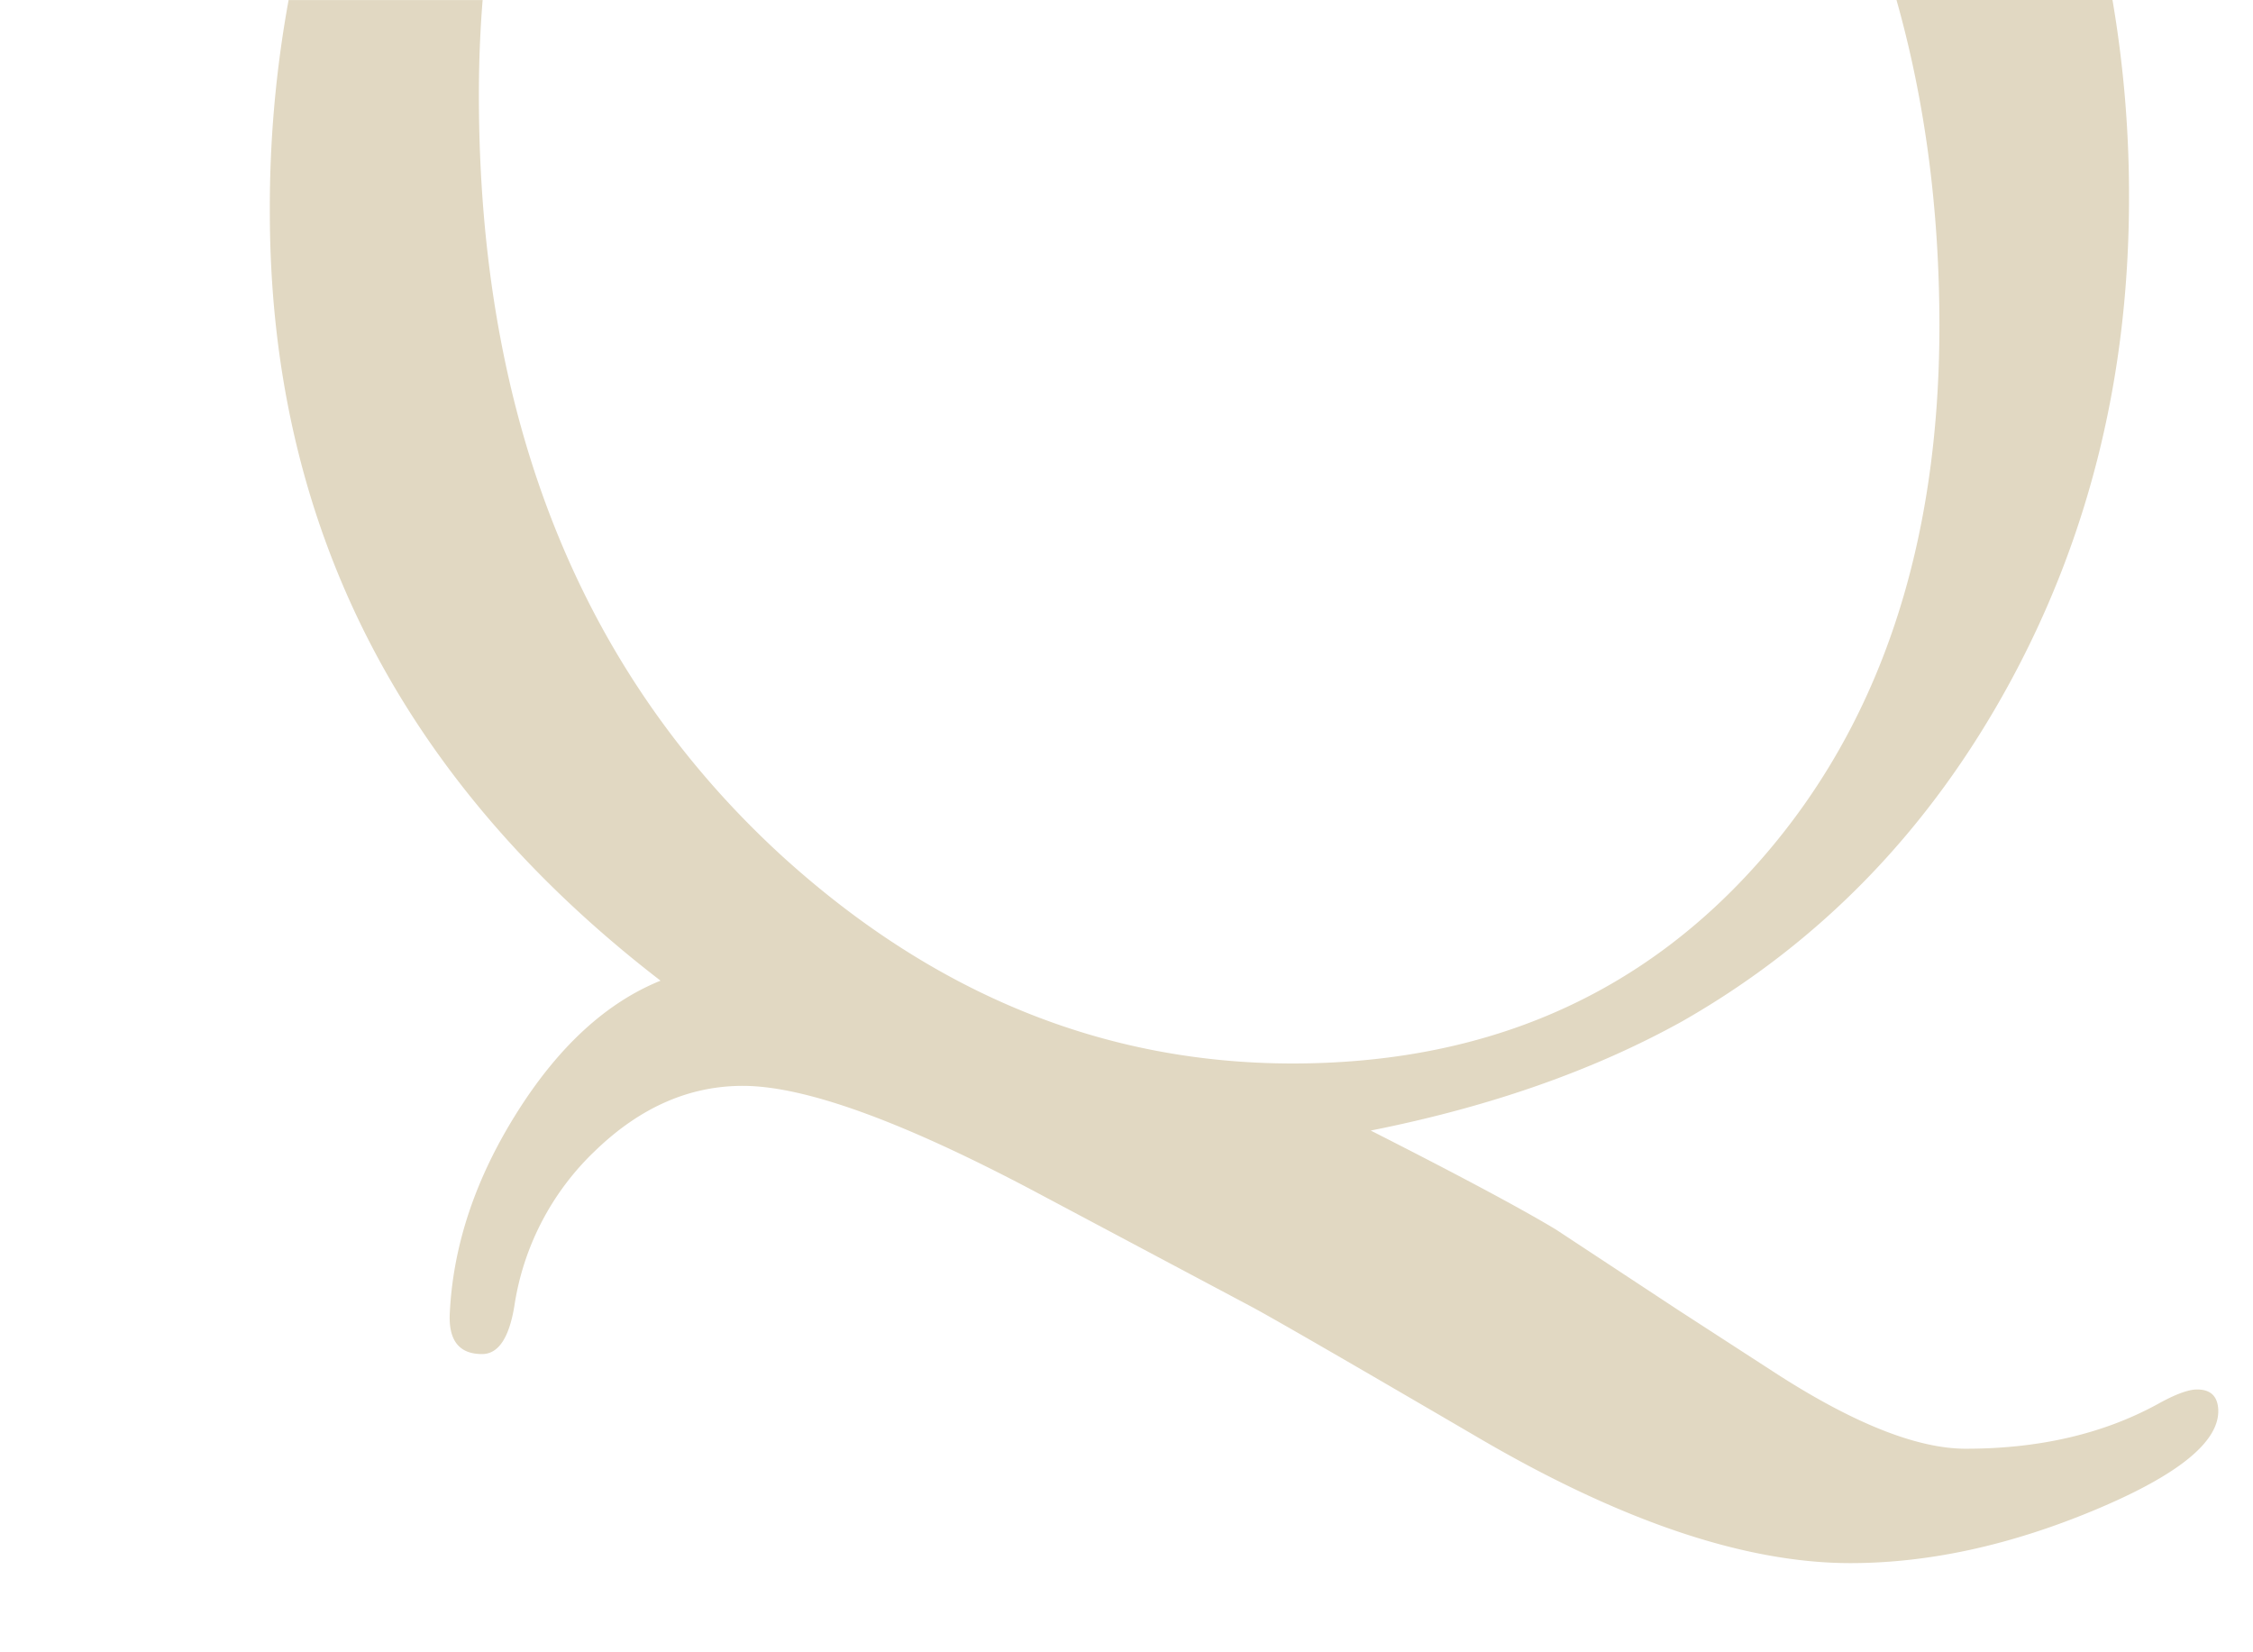 <svg
  id="Q-footer"
  xmlns="http://www.w3.org/2000/svg"
  viewBox="0 0 600 440"
>
  <defs>
    <style>.tan{fill:#e1d8c2;}</style>
  </defs>
  <path class="tan" d="M175.91,261.15q-21.61,8.75-38.17,35T119.8,349.38q-.7,11.21,8.58,11.2,6.44,0,8.57-12.6a71.78,71.78,0,0,1,21.69-41.67q17.84-17.16,39.19-17.15,24.48,0,77,27.73l58.77,31.25q9.09,4.91,60.18,34.76,57,33.35,99,33.35,31.13,0,64.9-14.07t33.06-26.94q-.35-5.57-6.3-5.2-3.51.34-9.8,3.85-21.72,11.89-51.1,11.9-19.26,0-50-19.69l-26.6-17.23-32.56-21.44q-14-8.44-49.34-26.37,47.59-9.46,82.94-29.08,55.29-31.53,87.15-90t31.85-129.3A308.22,308.22,0,0,0,562.58,0H505.06q11.41,40.37,11.43,86.63,0,88-47.52,142.27t-124.7,54.3q-75.06,0-135.74-55-81-73.92-81-202.88,0-13,1-25.31H76.86a306.58,306.58,0,0,0-5,56.32Q71.83,181,175.91,261.15Z"/>
</svg>
